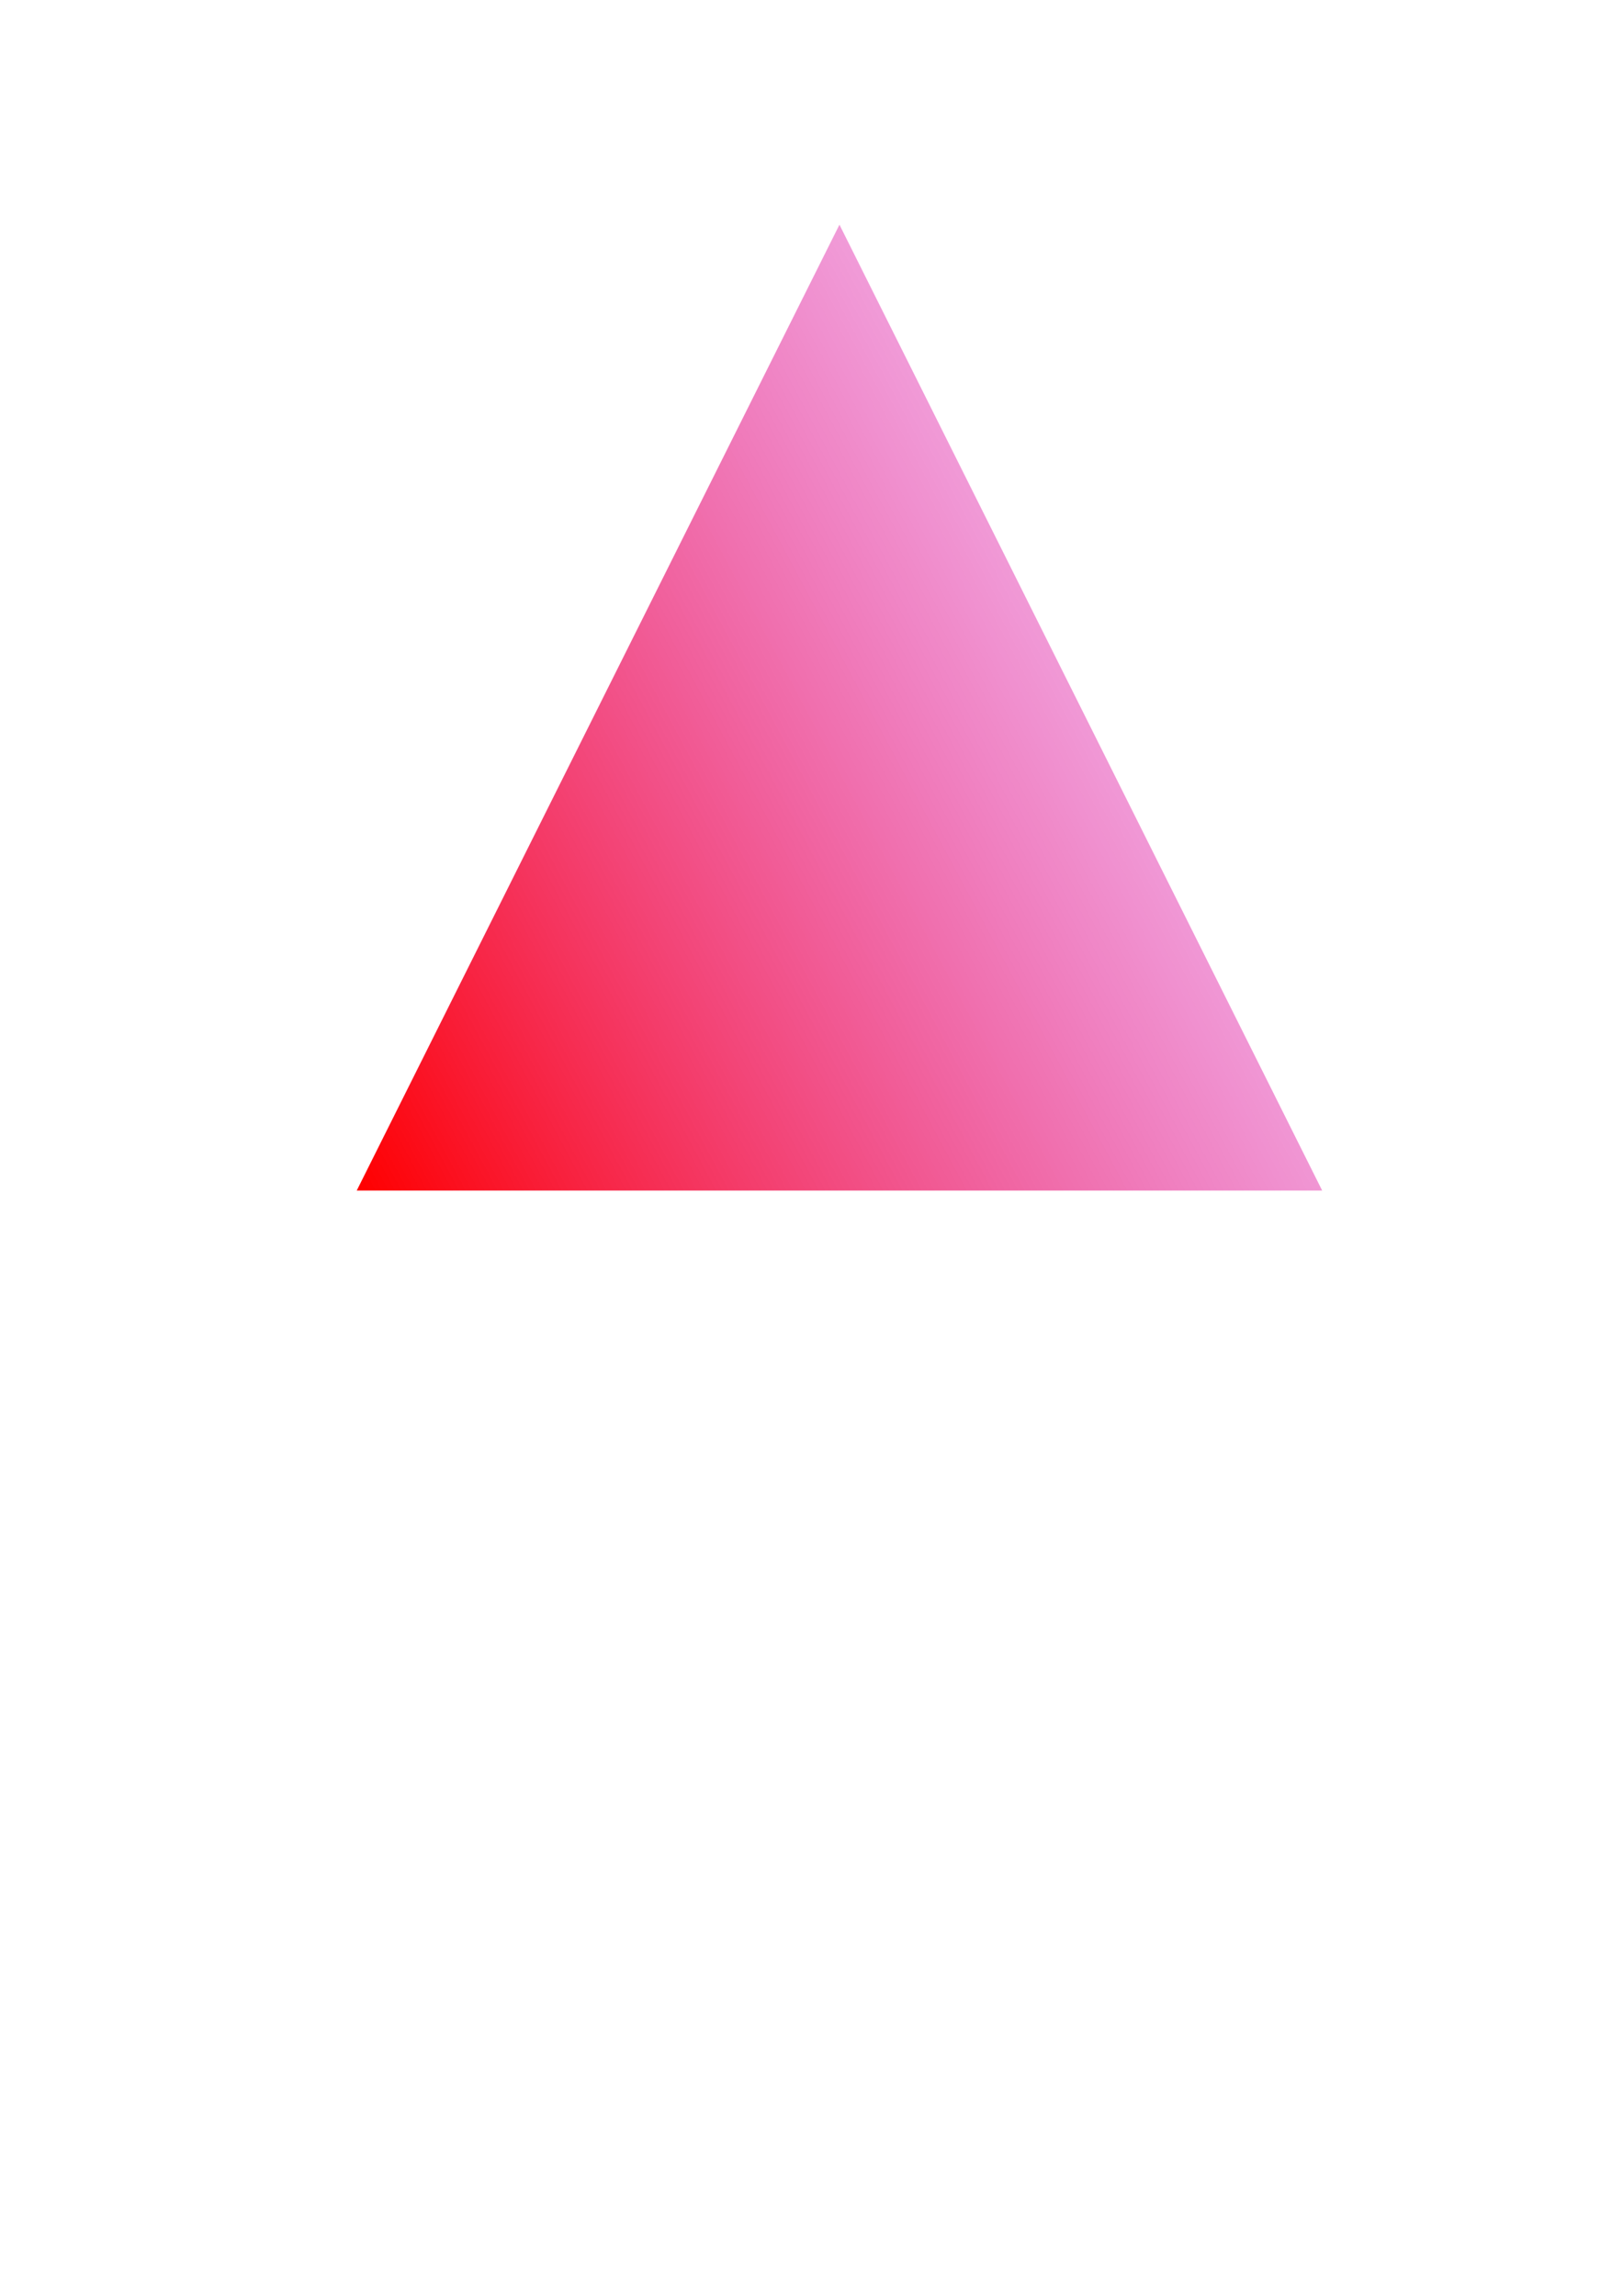 <?xml version="1.0" encoding="UTF-8" standalone="no"?>
<!-- Created with Inkscape (http://www.inkscape.org/) -->

<svg
   xmlns:dc="http://purl.org/dc/elements/1.1/"
   xmlns:cc="http://creativecommons.org/ns#"
   xmlns:rdf="http://www.w3.org/1999/02/22-rdf-syntax-ns#"
   xmlns:svg="http://www.w3.org/2000/svg"
   xmlns="http://www.w3.org/2000/svg"
   xmlns:xlink="http://www.w3.org/1999/xlink"
   xmlns:sodipodi="http://sodipodi.sourceforge.net/DTD/sodipodi-0.dtd"
   xmlns:inkscape="http://www.inkscape.org/namespaces/inkscape"
   width="210mm"
   height="297mm"
   viewBox="0 0 744.094 1052.362"
   id="svg4138"
   version="1.1"
   inkscape:version="0.91 r13725"
   sodipodi:docname="triangle.svg"
   inkscape:export-filename="C:\Users\Angelo\Desktop\tri.png"
   inkscape:export-xdpi="300"
   inkscape:export-ydpi="300">
  <defs
     id="defs4140">
    <linearGradient
       id="linearGradient4148"
       inkscape:collect="always">
      <stop
         id="stop4150"
         offset="0"
         style="stop-color:#ff0000;stop-opacity:1;" />
      <stop
         id="stop4152"
         offset="1"
         style="stop-color:#c200ff;stop-opacity:0" />
    </linearGradient>
    <linearGradient
       gradientUnits="userSpaceOnUse"
       y2="144.645"
       x2="694.902"
       y1="480.62"
       x1="151.433"
       id="linearGradient4154"
       xlink:href="#linearGradient4148"
       inkscape:collect="always" />
  </defs>
  <sodipodi:namedview
     id="base"
     pagecolor="#ffffff"
     bordercolor="#666666"
     borderopacity="1.0"
     inkscape:pageopacity="0.0"
     inkscape:pageshadow="2"
     inkscape:zoom="0.7"
     inkscape:cx="409.61835"
     inkscape:cy="787.26739"
     inkscape:document-units="px"
     inkscape:current-layer="layer1"
     showgrid="false"
     inkscape:window-width="1600"
     inkscape:window-height="837"
     inkscape:window-x="-8"
     inkscape:window-y="-8"
     inkscape:window-maximized="1" />
  <g
     inkscape:label="Layer 1"
     inkscape:groupmode="layer"
     id="layer1">
    <g
       id="layer1-7"
       inkscape:label="Layer 1"
       transform="matrix(1,0,0,1.155,13.126,-9.951)"
       inkscape:export-xdpi="300"
       inkscape:export-ydpi="300">
      <path
         inkscape:export-ydpi="300"
         inkscape:export-xdpi="300"
         inkscape:transform-center-y="-63.887657"
         d="m 593.049,481.112 -442.627,0 221.313,-383.326 z"
         inkscape:randomized="0"
         inkscape:rounded="0"
         inkscape:flatsided="true"
         sodipodi:arg2="1.5707963"
         sodipodi:arg1="0.52359878"
         sodipodi:r2="127.77531"
         sodipodi:r1="255.55063"
         sodipodi:cy="353.33664"
         sodipodi:cx="371.73615"
         sodipodi:sides="3"
         id="path4138"
         style="fill:url(#linearGradient4154);fill-opacity:1;stroke:none;stroke-opacity:1"
         sodipodi:type="star" />
    </g>
  </g>
</svg>
